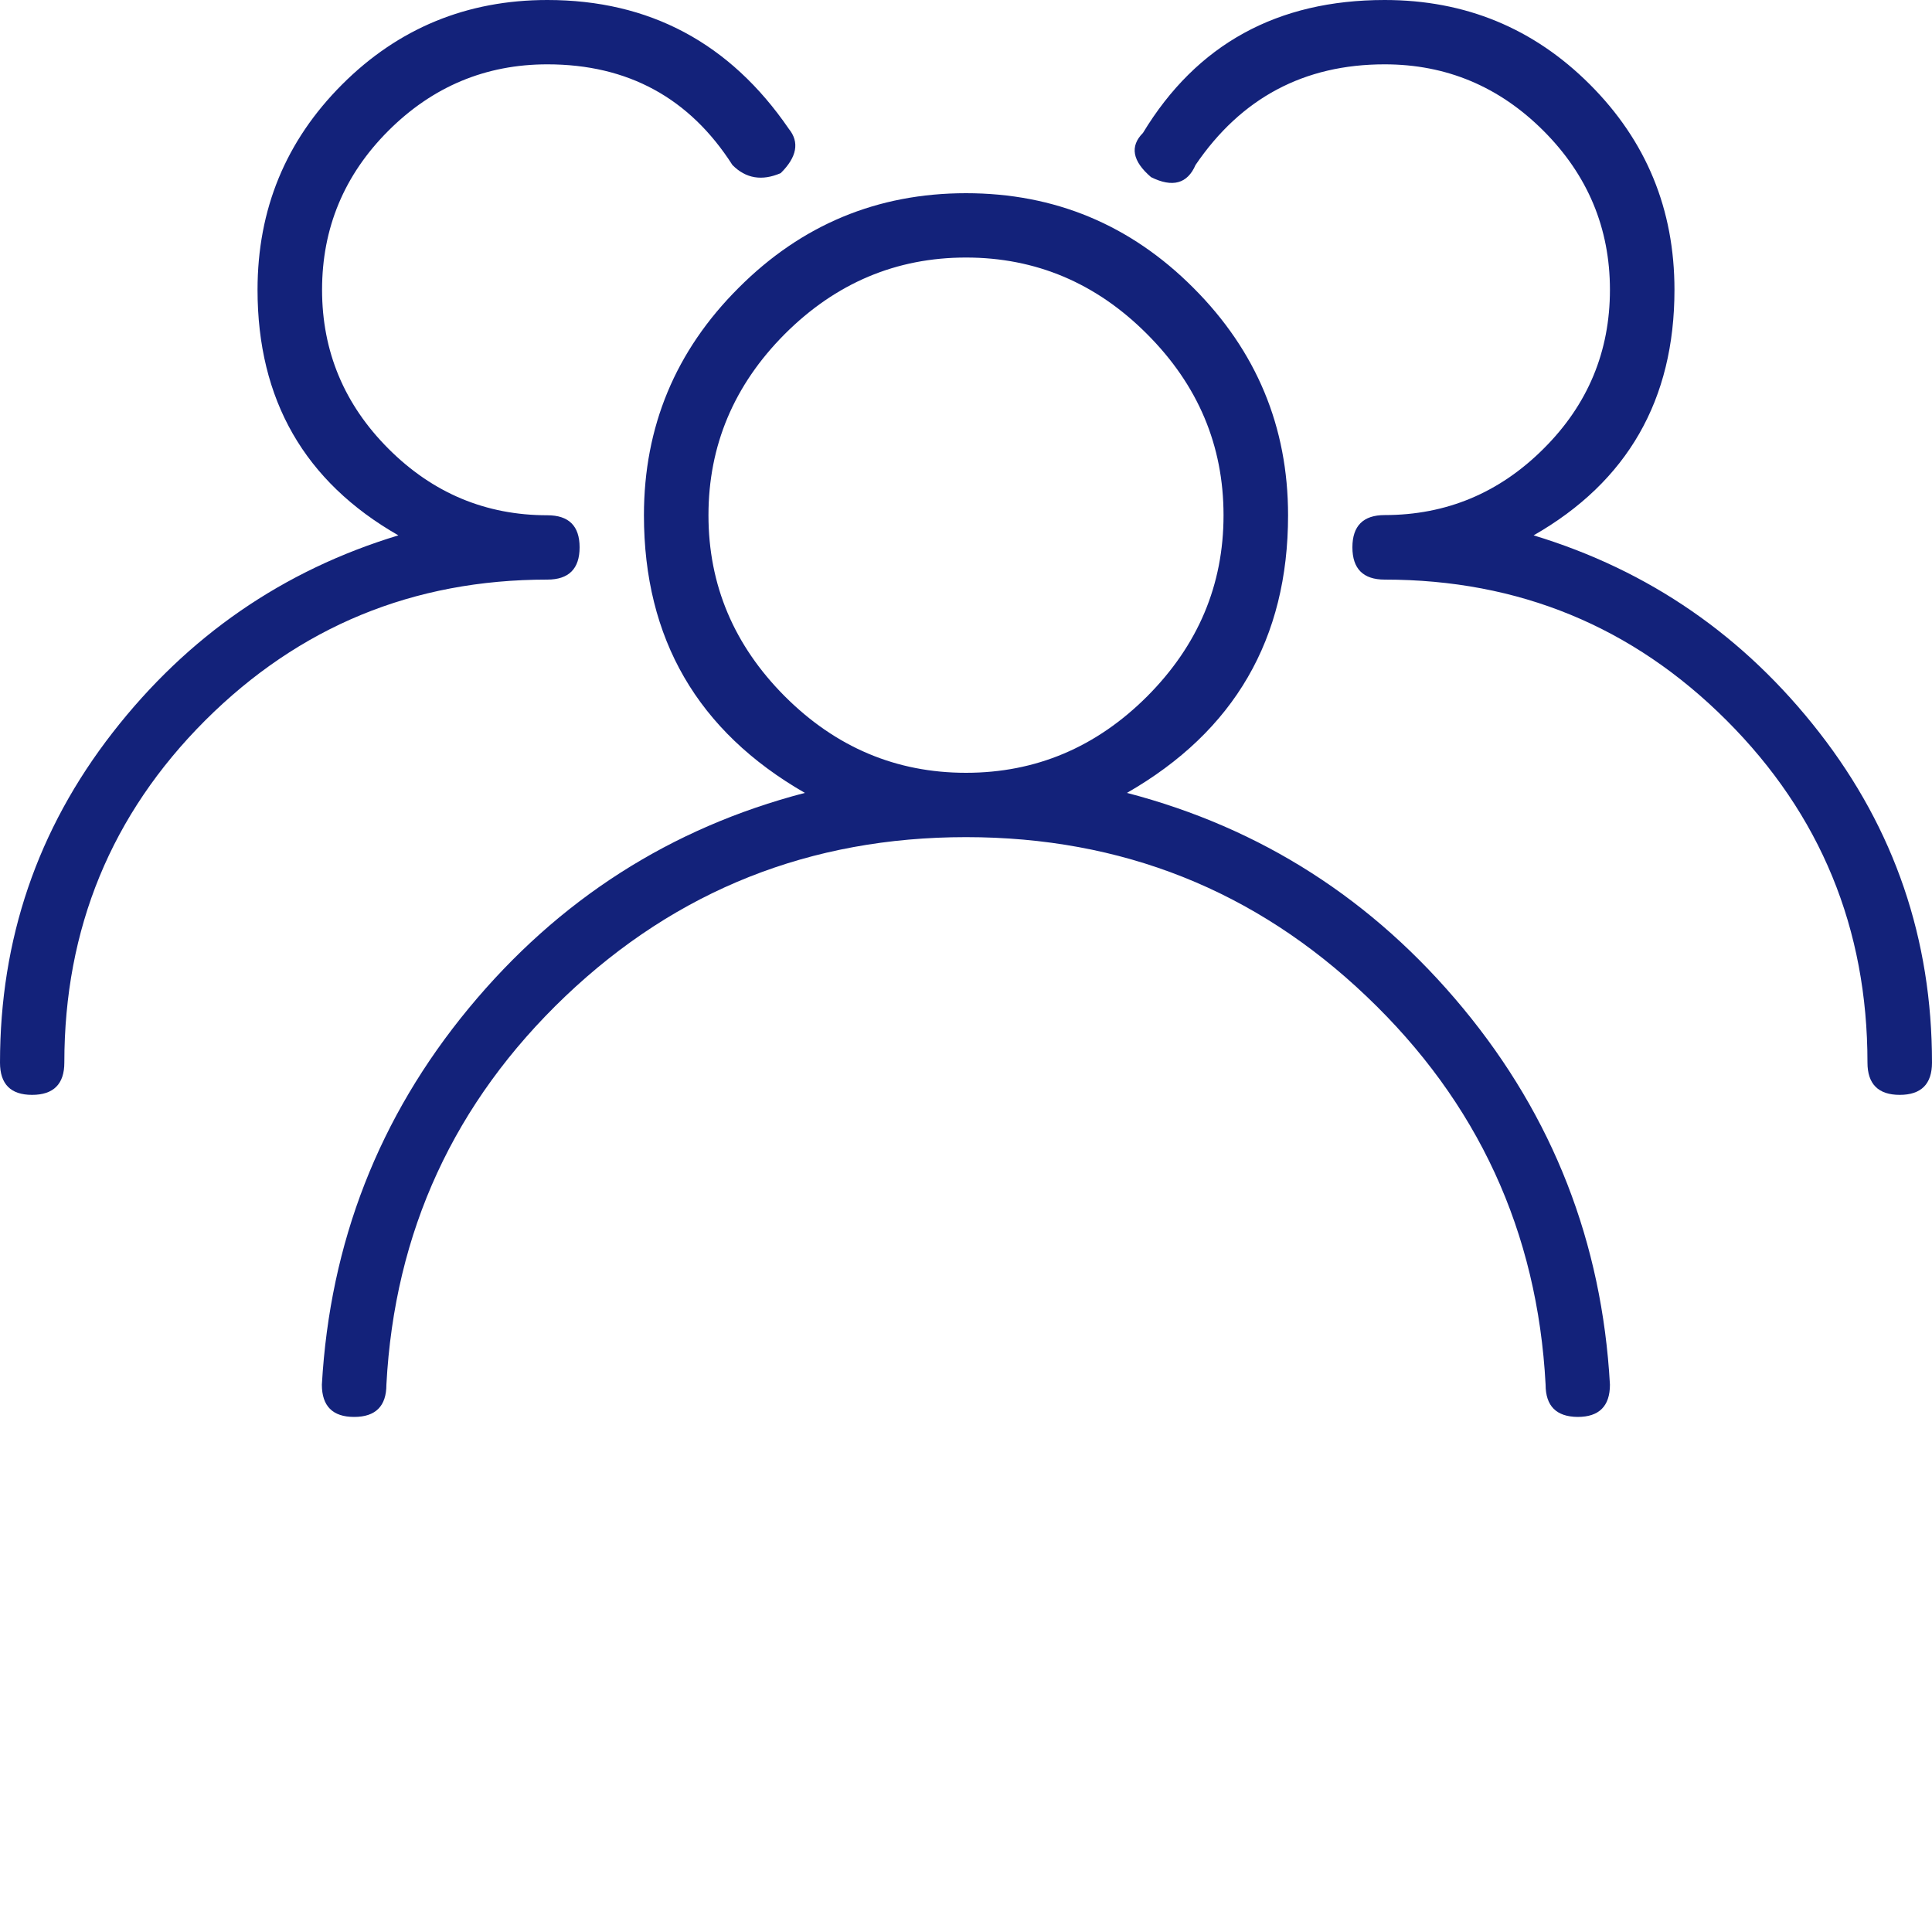 <?xml version="1.0" standalone="no"?><!DOCTYPE svg PUBLIC "-//W3C//DTD SVG 1.1//EN" "http://www.w3.org/Graphics/SVG/1.1/DTD/svg11.dtd"><svg t="1524041751784" class="icon" style="" viewBox="0 0 1024 1024" version="1.1" xmlns="http://www.w3.org/2000/svg" p-id="2132" xmlns:xlink="http://www.w3.org/1999/xlink" width="128" height="128"><defs><style type="text/css"></style></defs><path d="M418.099 68.301c5.734 7.066 4.301 14.95-4.301 23.45-9.933 4.301-18.534 2.867-25.6-4.301C365.466 51.917 332.8 34.099 290.099 34.099c-32.666 0-60.826 11.776-84.275 35.226C182.374 92.774 170.701 120.934 170.701 153.6c0 32.666 11.776 60.826 35.226 84.275C229.376 261.325 257.434 273.101 290.099 273.101 301.466 273.101 307.2 278.733 307.2 290.099 307.2 301.466 301.466 307.2 290.099 307.2 219.034 307.2 158.618 332.083 108.749 381.85 58.982 431.616 34.099 492.134 34.099 563.2c0 11.366-5.734 17.101-17.101 17.101S0 574.566 0 563.2c0-65.434 19.866-123.699 59.699-174.899s90.317-86.016 151.45-104.55C161.382 255.283 136.499 211.866 136.499 153.6c0-42.701 14.95-78.95 44.851-108.851C211.149 14.95 247.501 0 290.099 0 344.166 0 386.867 22.733 418.099 68.301zM597.299 420.25c71.066 18.534 130.458 56.525 178.176 114.176 47.616 57.549 73.626 124.109 77.824 199.475 0 11.366-5.734 17.101-17.101 17.101C824.934 750.899 819.2 745.267 819.2 733.901c-4.301-81.101-35.942-149.709-94.925-205.824C665.293 471.859 594.534 443.699 512 443.699S358.707 471.859 299.725 527.974C240.742 584.192 209.101 652.8 204.8 733.901c0 11.366-5.734 17.101-17.101 17.101-11.366 0-17.101-5.734-17.101-17.101 4.301-75.366 30.208-141.824 77.824-199.475 47.616-57.651 107.008-95.642 178.176-114.176C369.766 387.584 341.299 338.534 341.299 273.101c0-46.899 16.691-87.142 50.176-120.525C424.858 119.091 465.101 102.4 512 102.4c46.899 0 87.142 16.691 120.525 50.176 33.382 33.382 50.176 73.626 50.176 120.525C682.701 338.534 654.234 387.584 597.299 420.25zM415.949 369.05C442.982 396.083 475.034 409.6 512 409.6s69.018-13.517 96.051-40.55C634.982 342.016 648.499 310.067 648.499 273.101c0-36.966-13.517-69.018-40.55-96.051C581.018 150.016 548.966 136.499 512 136.499S442.982 150.016 415.949 177.05C389.018 204.083 375.501 236.134 375.501 273.101 375.501 310.067 389.018 342.016 415.949 369.05zM812.851 283.75c61.133 18.534 111.616 53.35 151.45 104.55C1004.134 439.501 1024 497.766 1024 563.2c0 11.366-5.734 17.101-17.101 17.101-11.366 0-17.101-5.734-17.101-17.101 0-71.066-24.883-131.584-74.65-181.35C865.382 332.083 804.966 307.2 733.901 307.2 722.534 307.2 716.8 301.466 716.8 290.099c0-11.366 5.734-17.101 17.101-17.101 32.666 0 60.826-11.776 84.275-35.226C841.626 214.426 853.299 186.266 853.299 153.6c0-32.666-11.776-60.826-35.226-84.275C794.624 45.875 766.566 34.099 733.901 34.099c-42.701 0-76.083 17.818-100.25 53.35C629.35 97.382 621.466 99.533 610.099 93.901c-9.933-8.499-11.366-16.384-4.301-23.45C634.266 23.45 676.966 0 733.901 0c42.701 0 78.95 14.95 108.749 44.749C872.55 74.65 887.501 110.899 887.501 153.6 887.501 211.866 862.618 255.283 812.851 283.75z" p-id="2133" fill="#13227a"></path></svg>